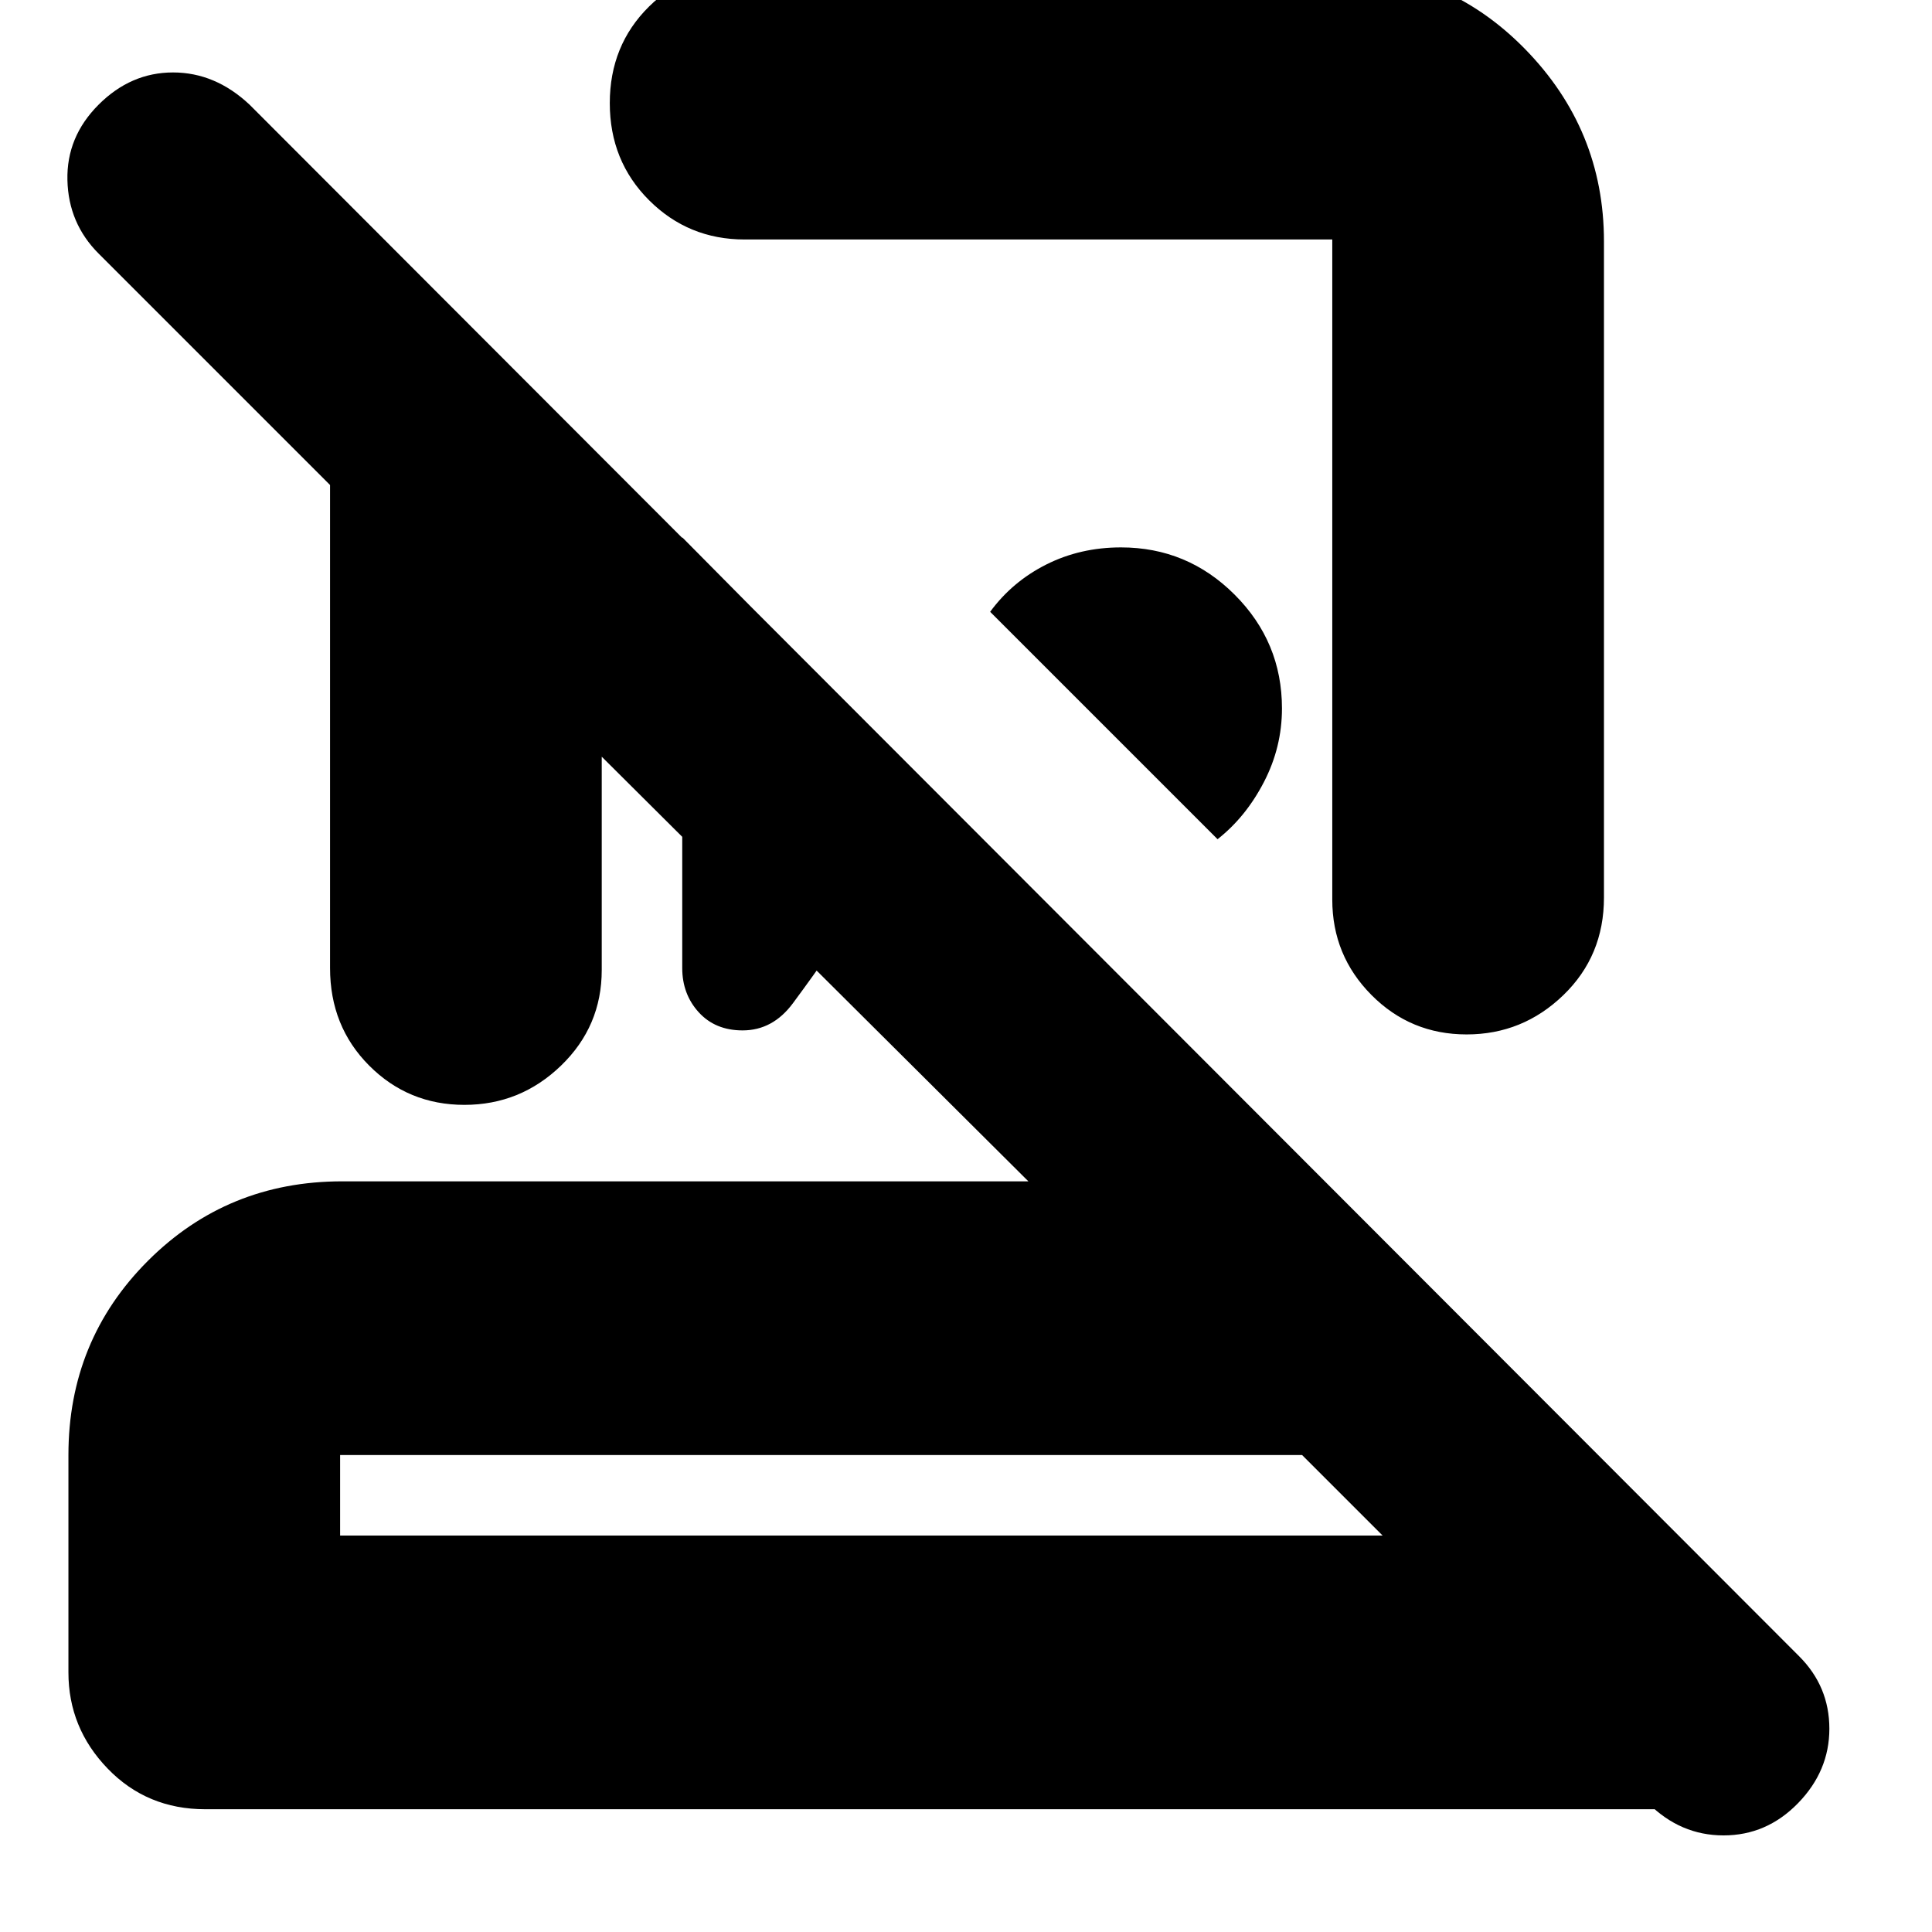 <svg xmlns="http://www.w3.org/2000/svg" height="24" viewBox="0 -960 960 960" width="24"><path d="M661-976q57.125 0 96.562 40.138Q797-895.725 797-840v326q0 29-20.2 48.5T728.754-446q-27.845 0-47.3-19.61Q662-485.22 662-513v-328H370q-27.95 0-47.475-19.5Q303-880 303-908.746q0-28.745 19.5-48Q342-976 371-976h290Zm-56 433L492-656q11-15 27.894-23.5T557-688q33 0 56.5 23.5T637-608q0 19.328-9 36.664Q619-554 605-543ZM339-693l104 105q-1.667 27.057-7.333 52.529Q430-510 413-488q-9 13-19 26.5T369-448q-13.6 0-21.8-9-8.2-9-8.2-22v-214ZM169-197h518l-40-40H169v40ZM102-61q-29 0-48.5-20.2T34-129v-108q0-57 39.5-96.5T170-373h341L299-584v106q0 27.95-20.2 47.475Q258.6-411 230.754-411q-27.845 0-47.3-19.5Q164-450 164-479v-240L49-834q-15-15-15.5-36.5T49-908q16-16 36.978-16T124-908l770 771q15 15 15 36t-15.579 37q-15.579 16-37 16T819-64l4 3H102Zm326-136Zm57-466Zm-99 165Z"/></svg>